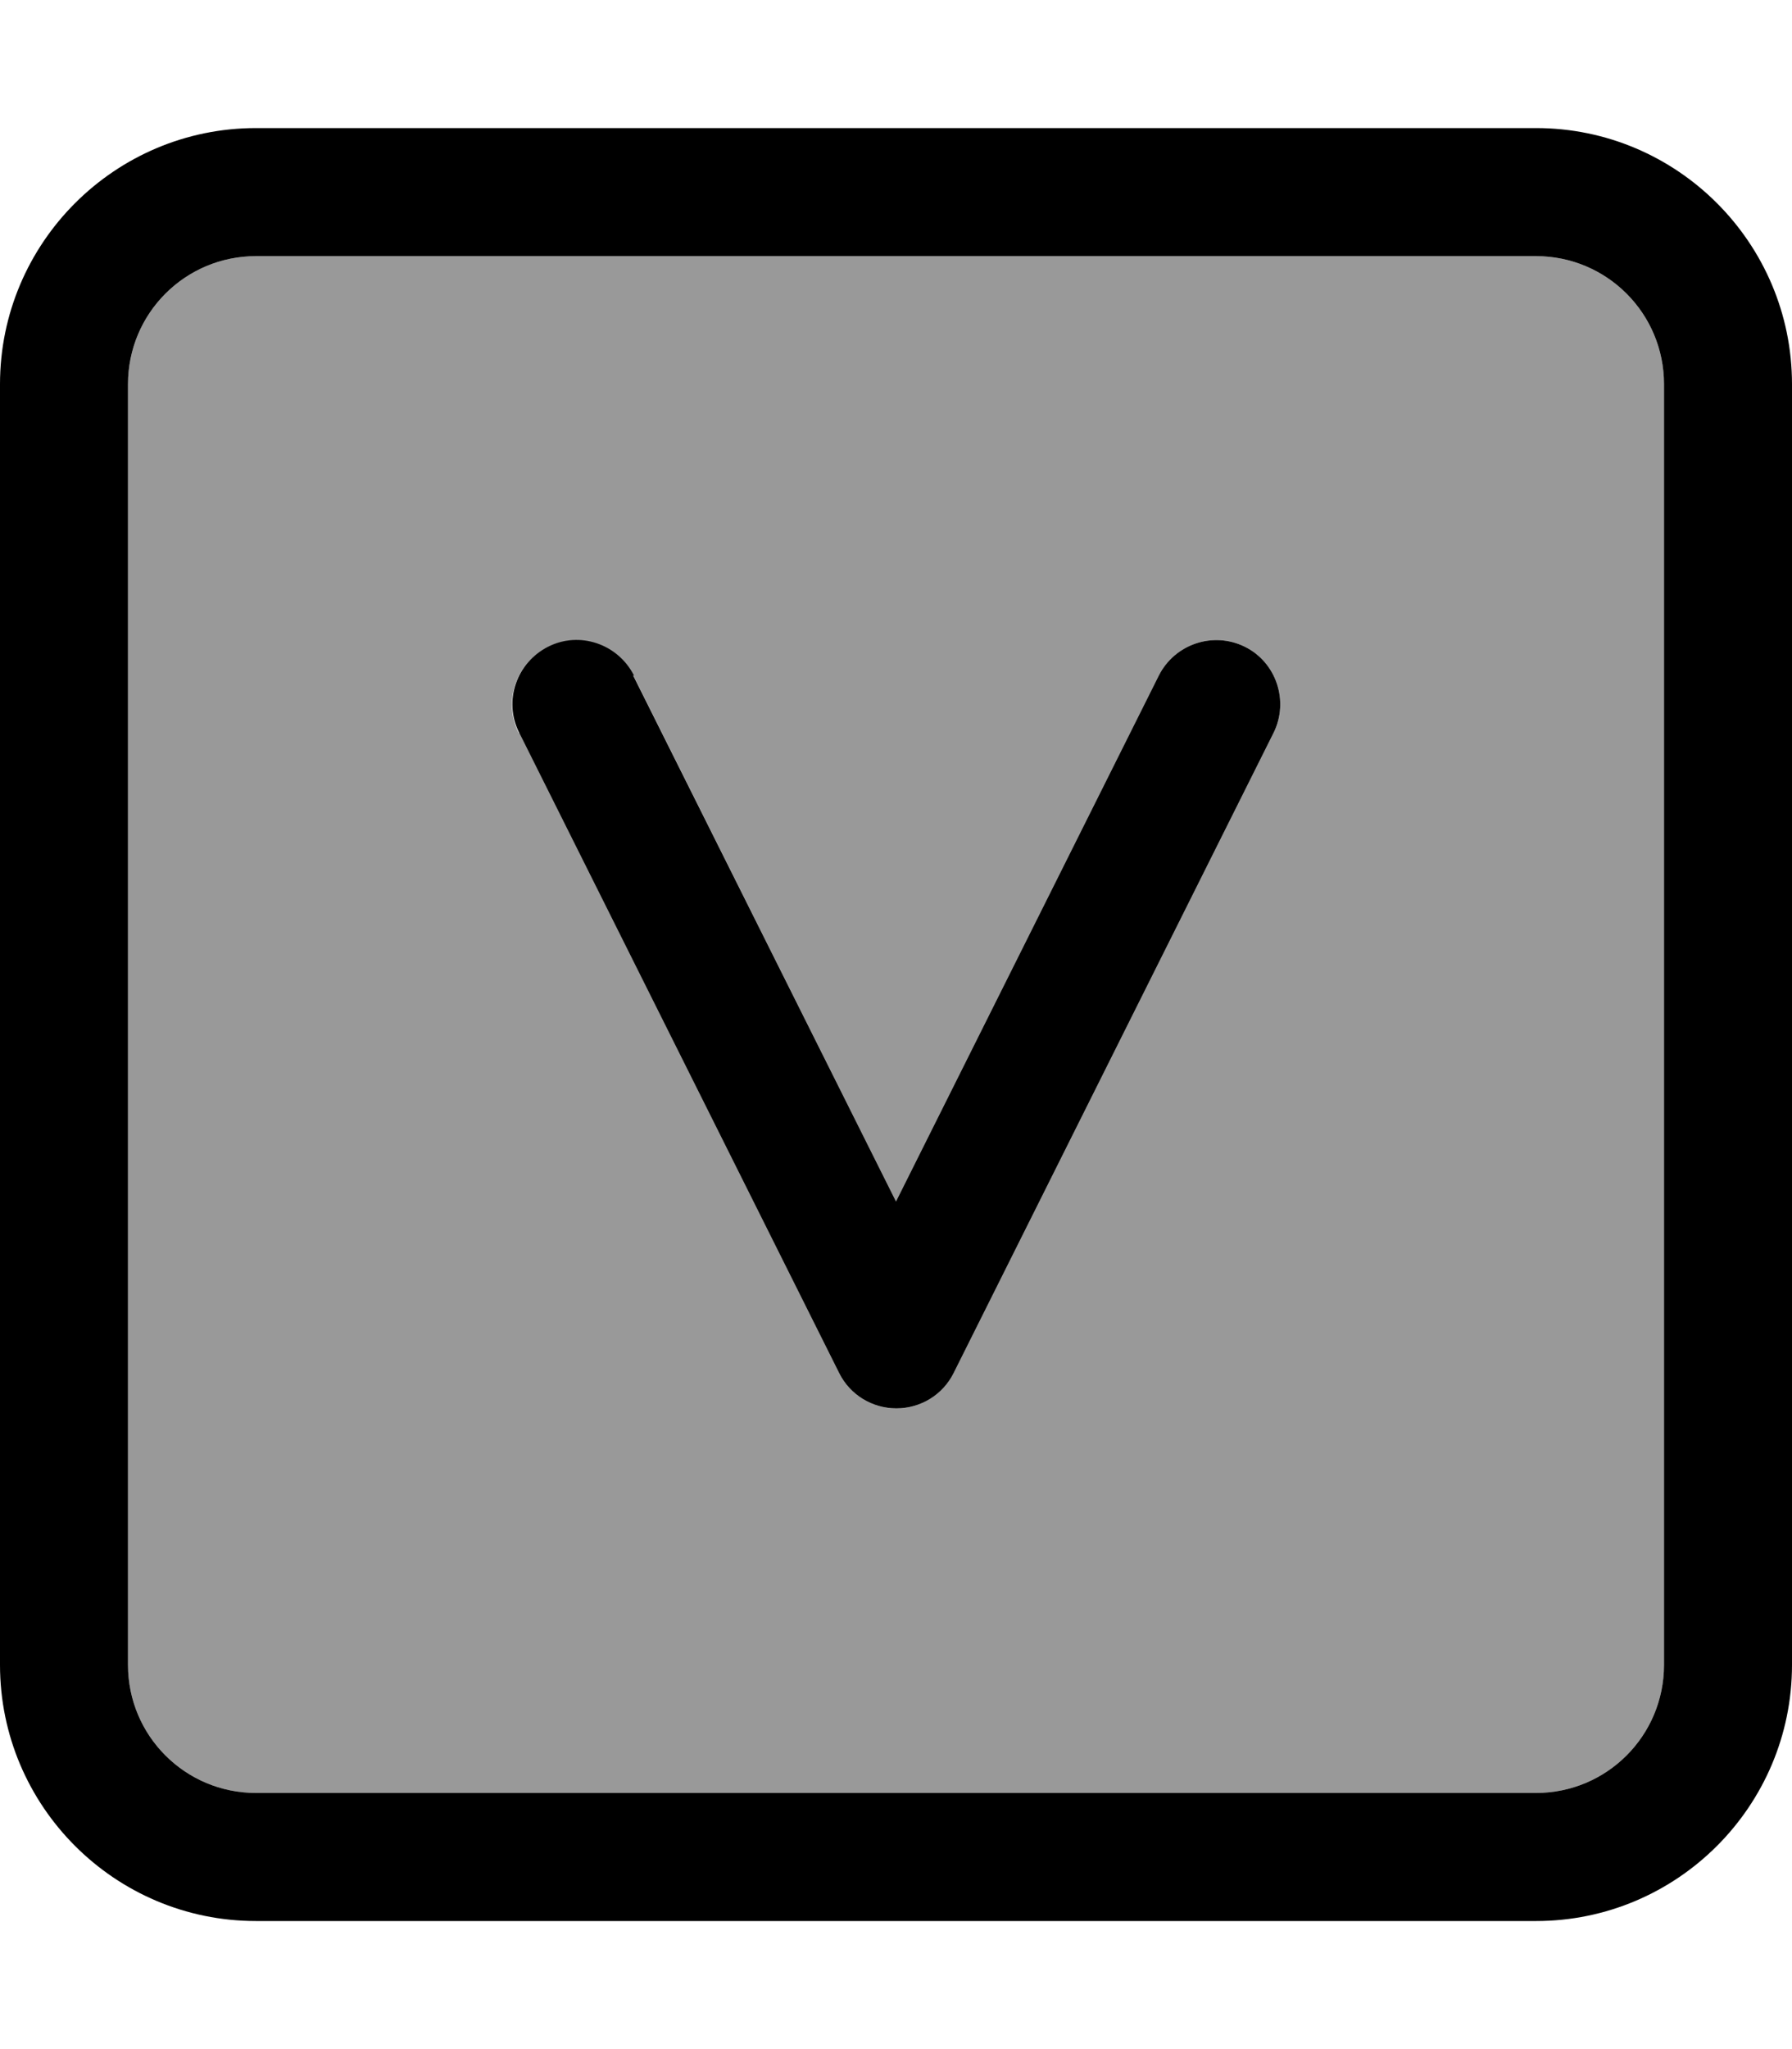 <svg xmlns="http://www.w3.org/2000/svg" viewBox="0 0 448 512"><!--! Font Awesome Pro 7.0.1 by @fontawesome - https://fontawesome.com License - https://fontawesome.com/license (Commercial License) Copyright 2025 Fonticons, Inc. --><path style="fill:currentColor;opacity:.4" d="M32 96l0 320c0 17.7 14.3 32 32 32l320 0c17.7 0 32-14.3 32-32l0-320c0-17.7-14.3-32-32-32L64 64C46.3 64 32 78.3 32 96zm97.7 87.2c-4-7.9-.7-17.5 7.2-21.5s17.5-.7 21.5 7.2L224 300.2 289.7 168.8c4-7.9 13.6-11.1 21.5-7.2s11.1 13.6 7.2 21.5l-80 160c-2.7 5.4-8.2 8.8-14.3 8.8s-11.6-3.4-14.3-8.8l-80-160z"/><path style="fill:currentColor;opacity:1" d="M64 64C46.3 64 32 78.3 32 96l0 320c0 17.7 14.3 32 32 32l320 0c17.7 0 32-14.3 32-32l0-320c0-17.7-14.3-32-32-32L64 64zM0 96C0 60.7 28.7 32 64 32l320 0c35.3 0 64 28.7 64 64l0 320c0 35.3-28.7 64-64 64L64 480c-35.3 0-64-28.7-64-64L0 96zm158.3 72.8L224 300.2 289.7 168.8c4-7.9 13.6-11.1 21.5-7.2s11.1 13.6 7.2 21.5l-80 160c-2.7 5.4-8.2 8.8-14.3 8.8s-11.6-3.4-14.3-8.8l-80-160c-4-7.9-.7-17.5 7.2-21.5s17.5-.7 21.5 7.2z"/></svg>